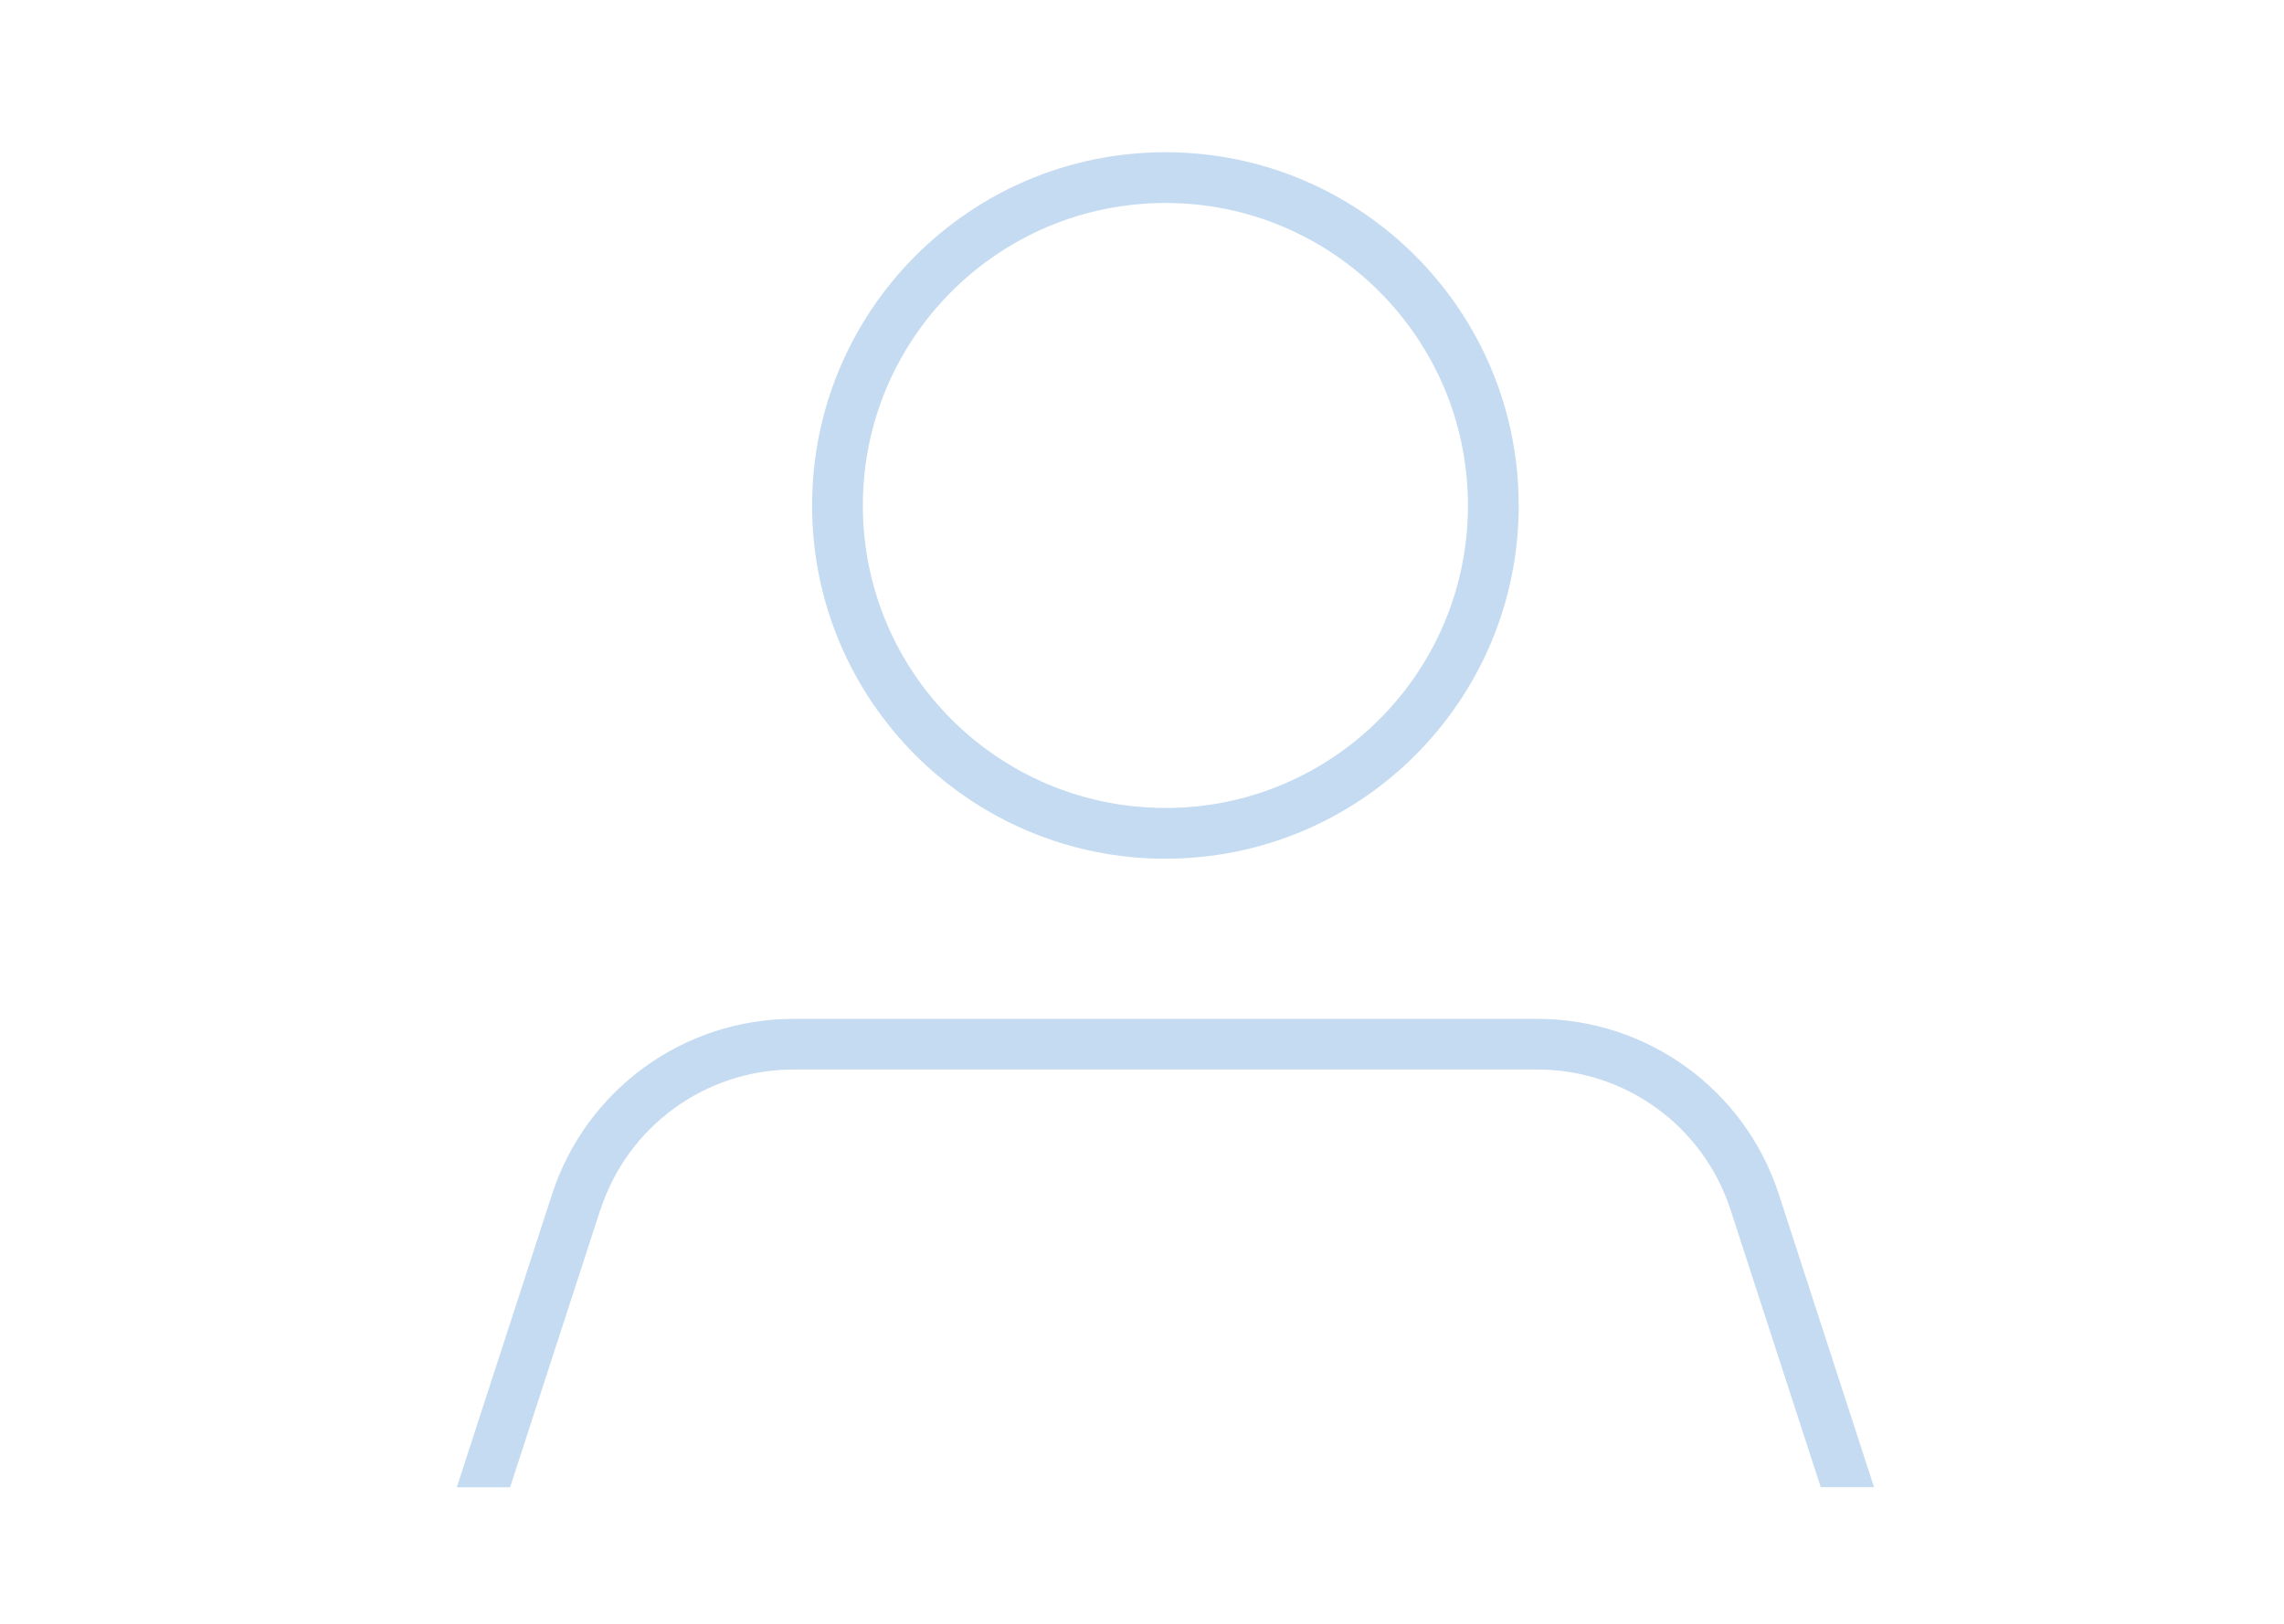 <svg width="45" height="32" viewBox="0 0 45 32" xmlns="http://www.w3.org/2000/svg">
  <path class="icon" d="M22.962 16.923c-3.845 0-6.962-3.117-6.962-6.96C16 6.116 19.117 3 22.962 3c3.844 0 6.96 3.117 6.96 6.962 0 3.844-3.116 6.96-6.96 6.96zM11.828 23.84l-1.778 5.47H9l1.877-5.776c.67-2.06 2.59-3.455 4.755-3.455h14.66c2.165 0 4.085 1.393 4.754 3.453l1.877 5.776h-1.05l-1.778-5.468c-.535-1.647-2.07-2.763-3.804-2.763H15.635c-1.732 0-3.268 1.115-3.804 2.763zm11.134-7.917c3.292 0 5.96-2.67 5.96-5.96C28.922 6.67 26.254 4 22.962 4S17 6.67 17 9.962s2.67 5.96 5.962 5.96z" fill="#C5DBF1"/>
</svg>
